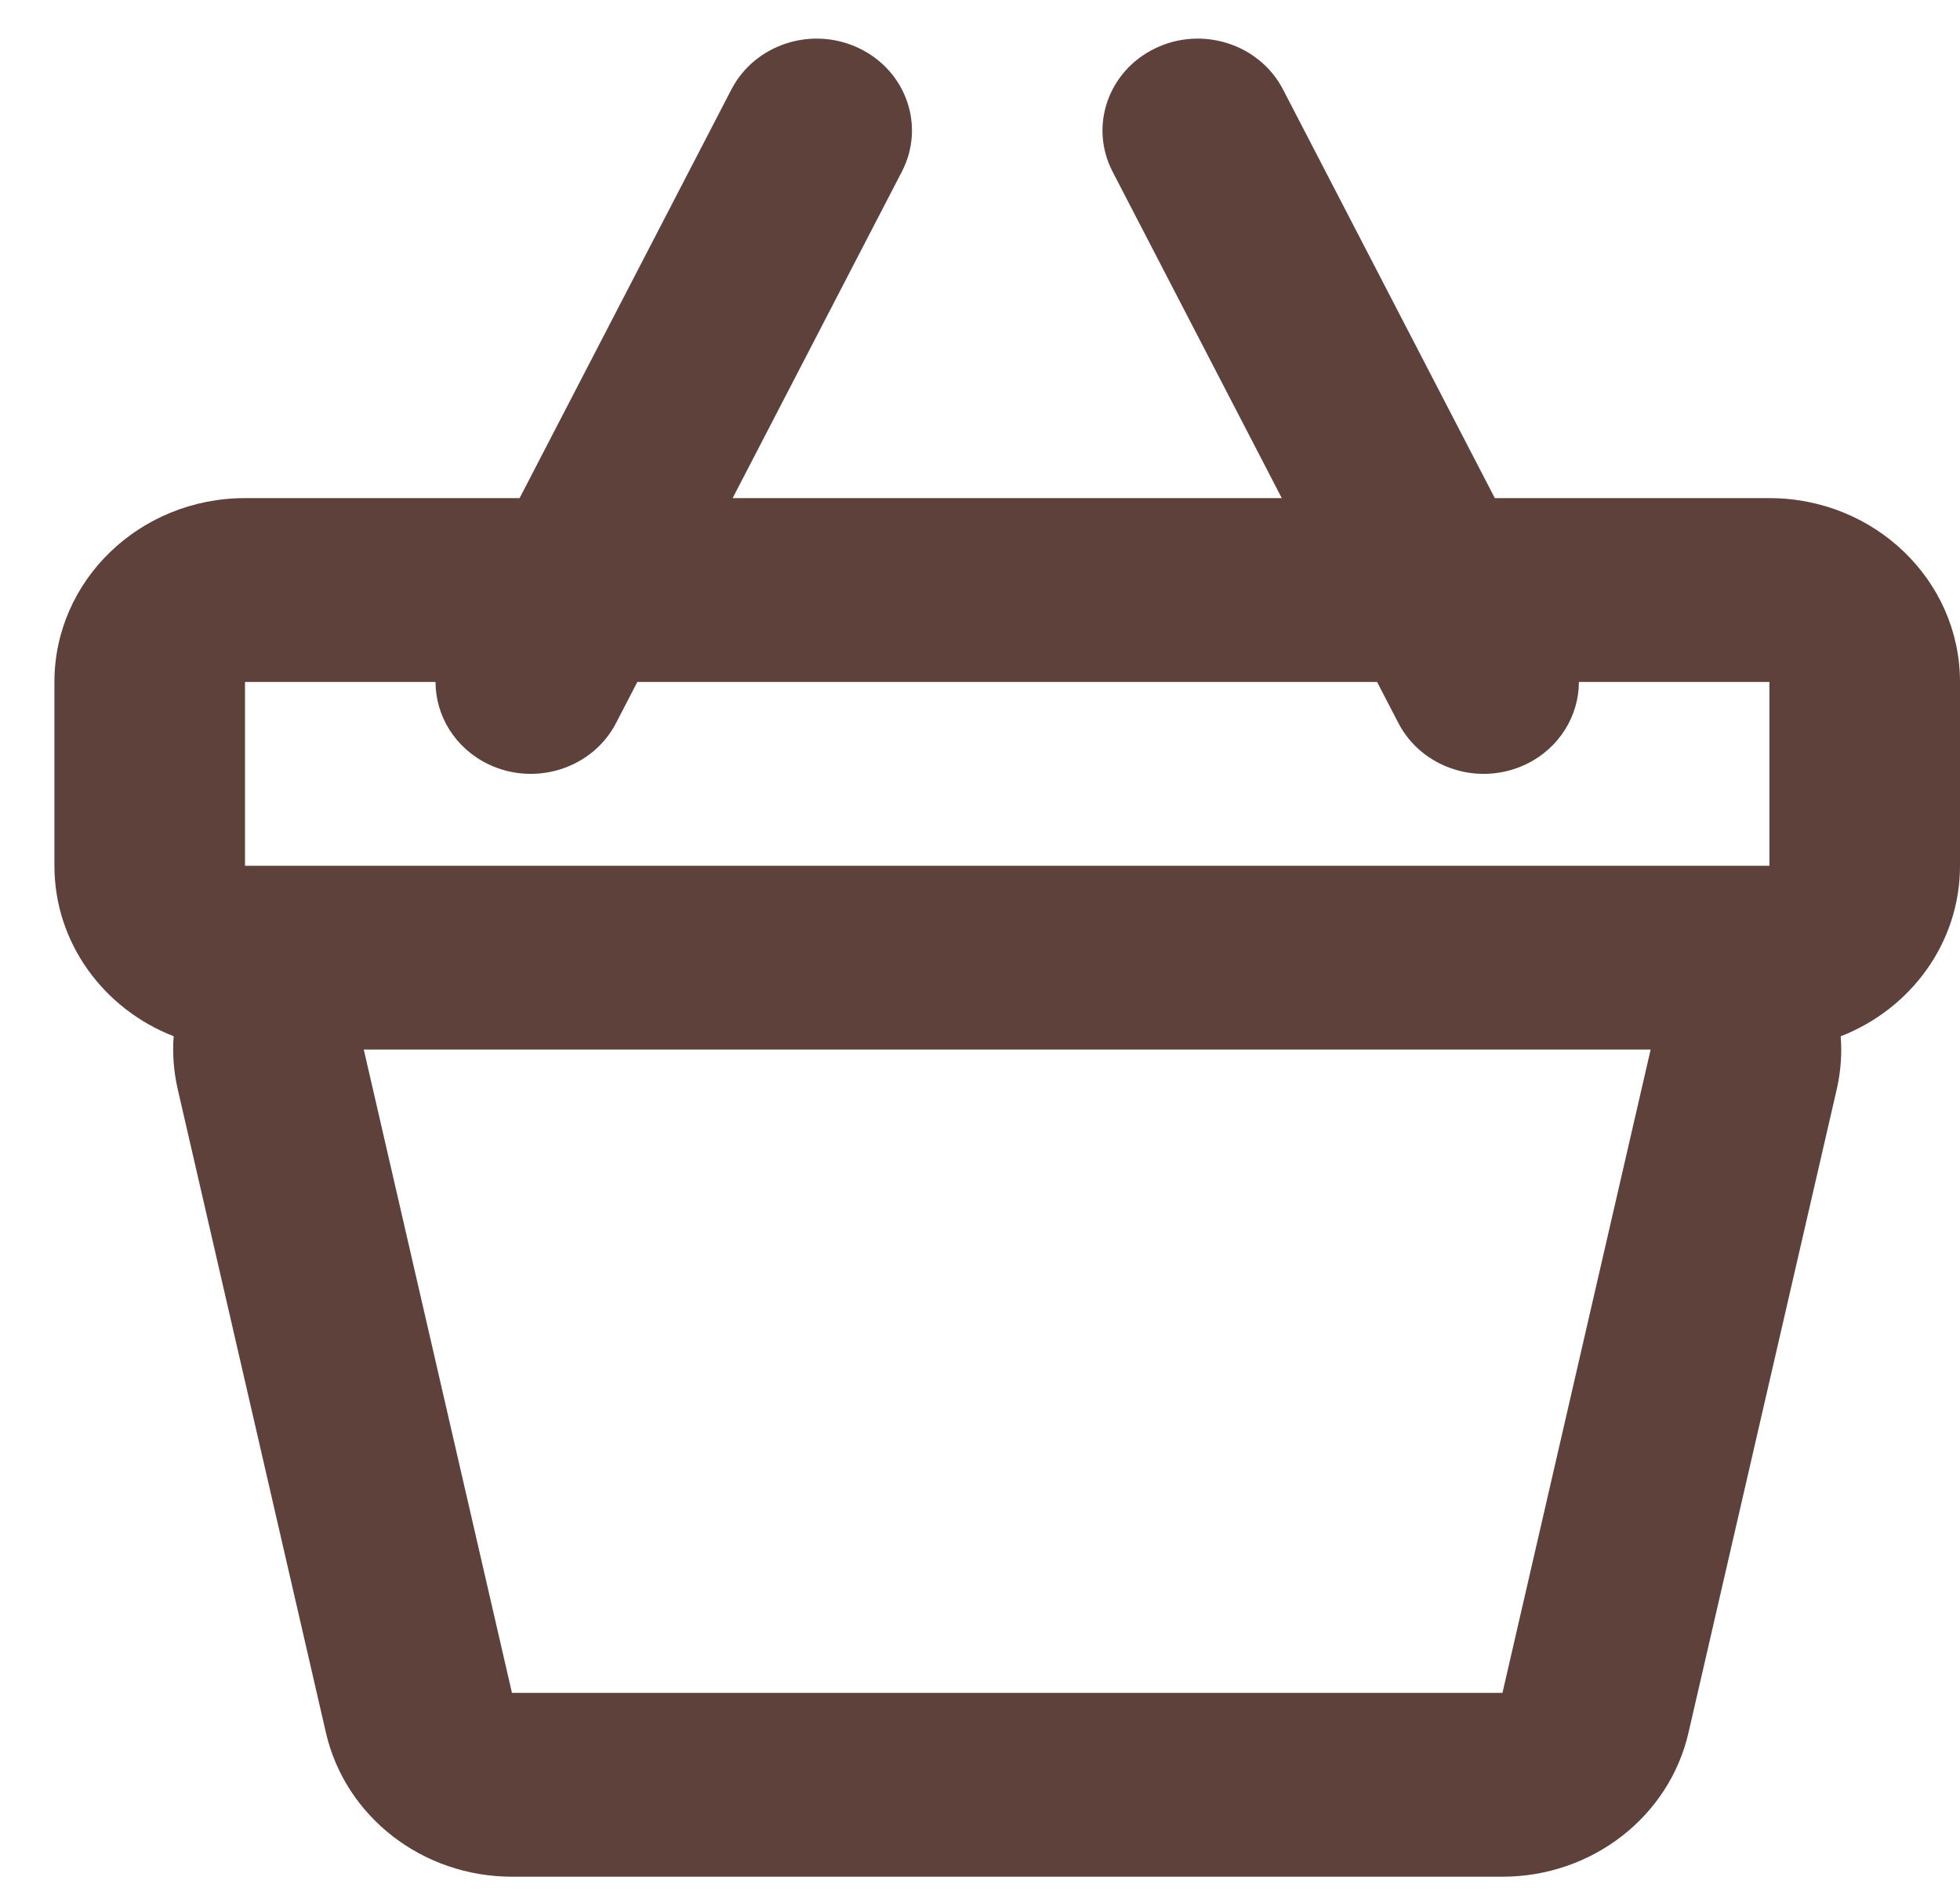 <svg width="30" height="29" viewBox="0 0 30 29" fill="none" xmlns="http://www.w3.org/2000/svg">
<path fill-rule="evenodd" clip-rule="evenodd" d="M3.75 10.438H6.666C6.667 10.953 6.962 11.449 7.473 11.696C8.193 12.043 9.069 11.761 9.429 11.067L9.755 10.438H21.078L21.404 11.067C21.764 11.761 22.64 12.043 23.36 11.696C23.871 11.449 24.166 10.953 24.167 10.438H27.083V13.251H3.75V10.438ZM22.88 7.624H27.083C28.694 7.624 30 8.884 30 10.438V13.251C30 14.432 29.245 15.444 28.174 15.861C28.179 15.928 28.182 15.996 28.182 16.064C28.182 16.269 28.159 16.474 28.113 16.674L25.844 26.521C25.547 27.808 24.364 28.724 22.997 28.724H7.836C6.469 28.724 5.286 27.808 4.989 26.521L2.721 16.674C2.658 16.4 2.638 16.127 2.658 15.86C1.588 15.444 0.833 14.432 0.833 13.251V10.438C0.833 8.884 2.139 7.624 3.75 7.624H7.953L11.195 1.369C11.556 0.674 12.432 0.392 13.152 0.74C13.873 1.087 14.165 1.932 13.804 2.627L11.214 7.624H19.619L17.029 2.627C16.669 1.932 16.961 1.087 17.681 0.74C18.401 0.392 19.277 0.674 19.638 1.369L22.88 7.624ZM5.568 16.064H25.265L22.997 25.91H7.836L5.568 16.064Z" fill="#5F413C"/>
</svg>
